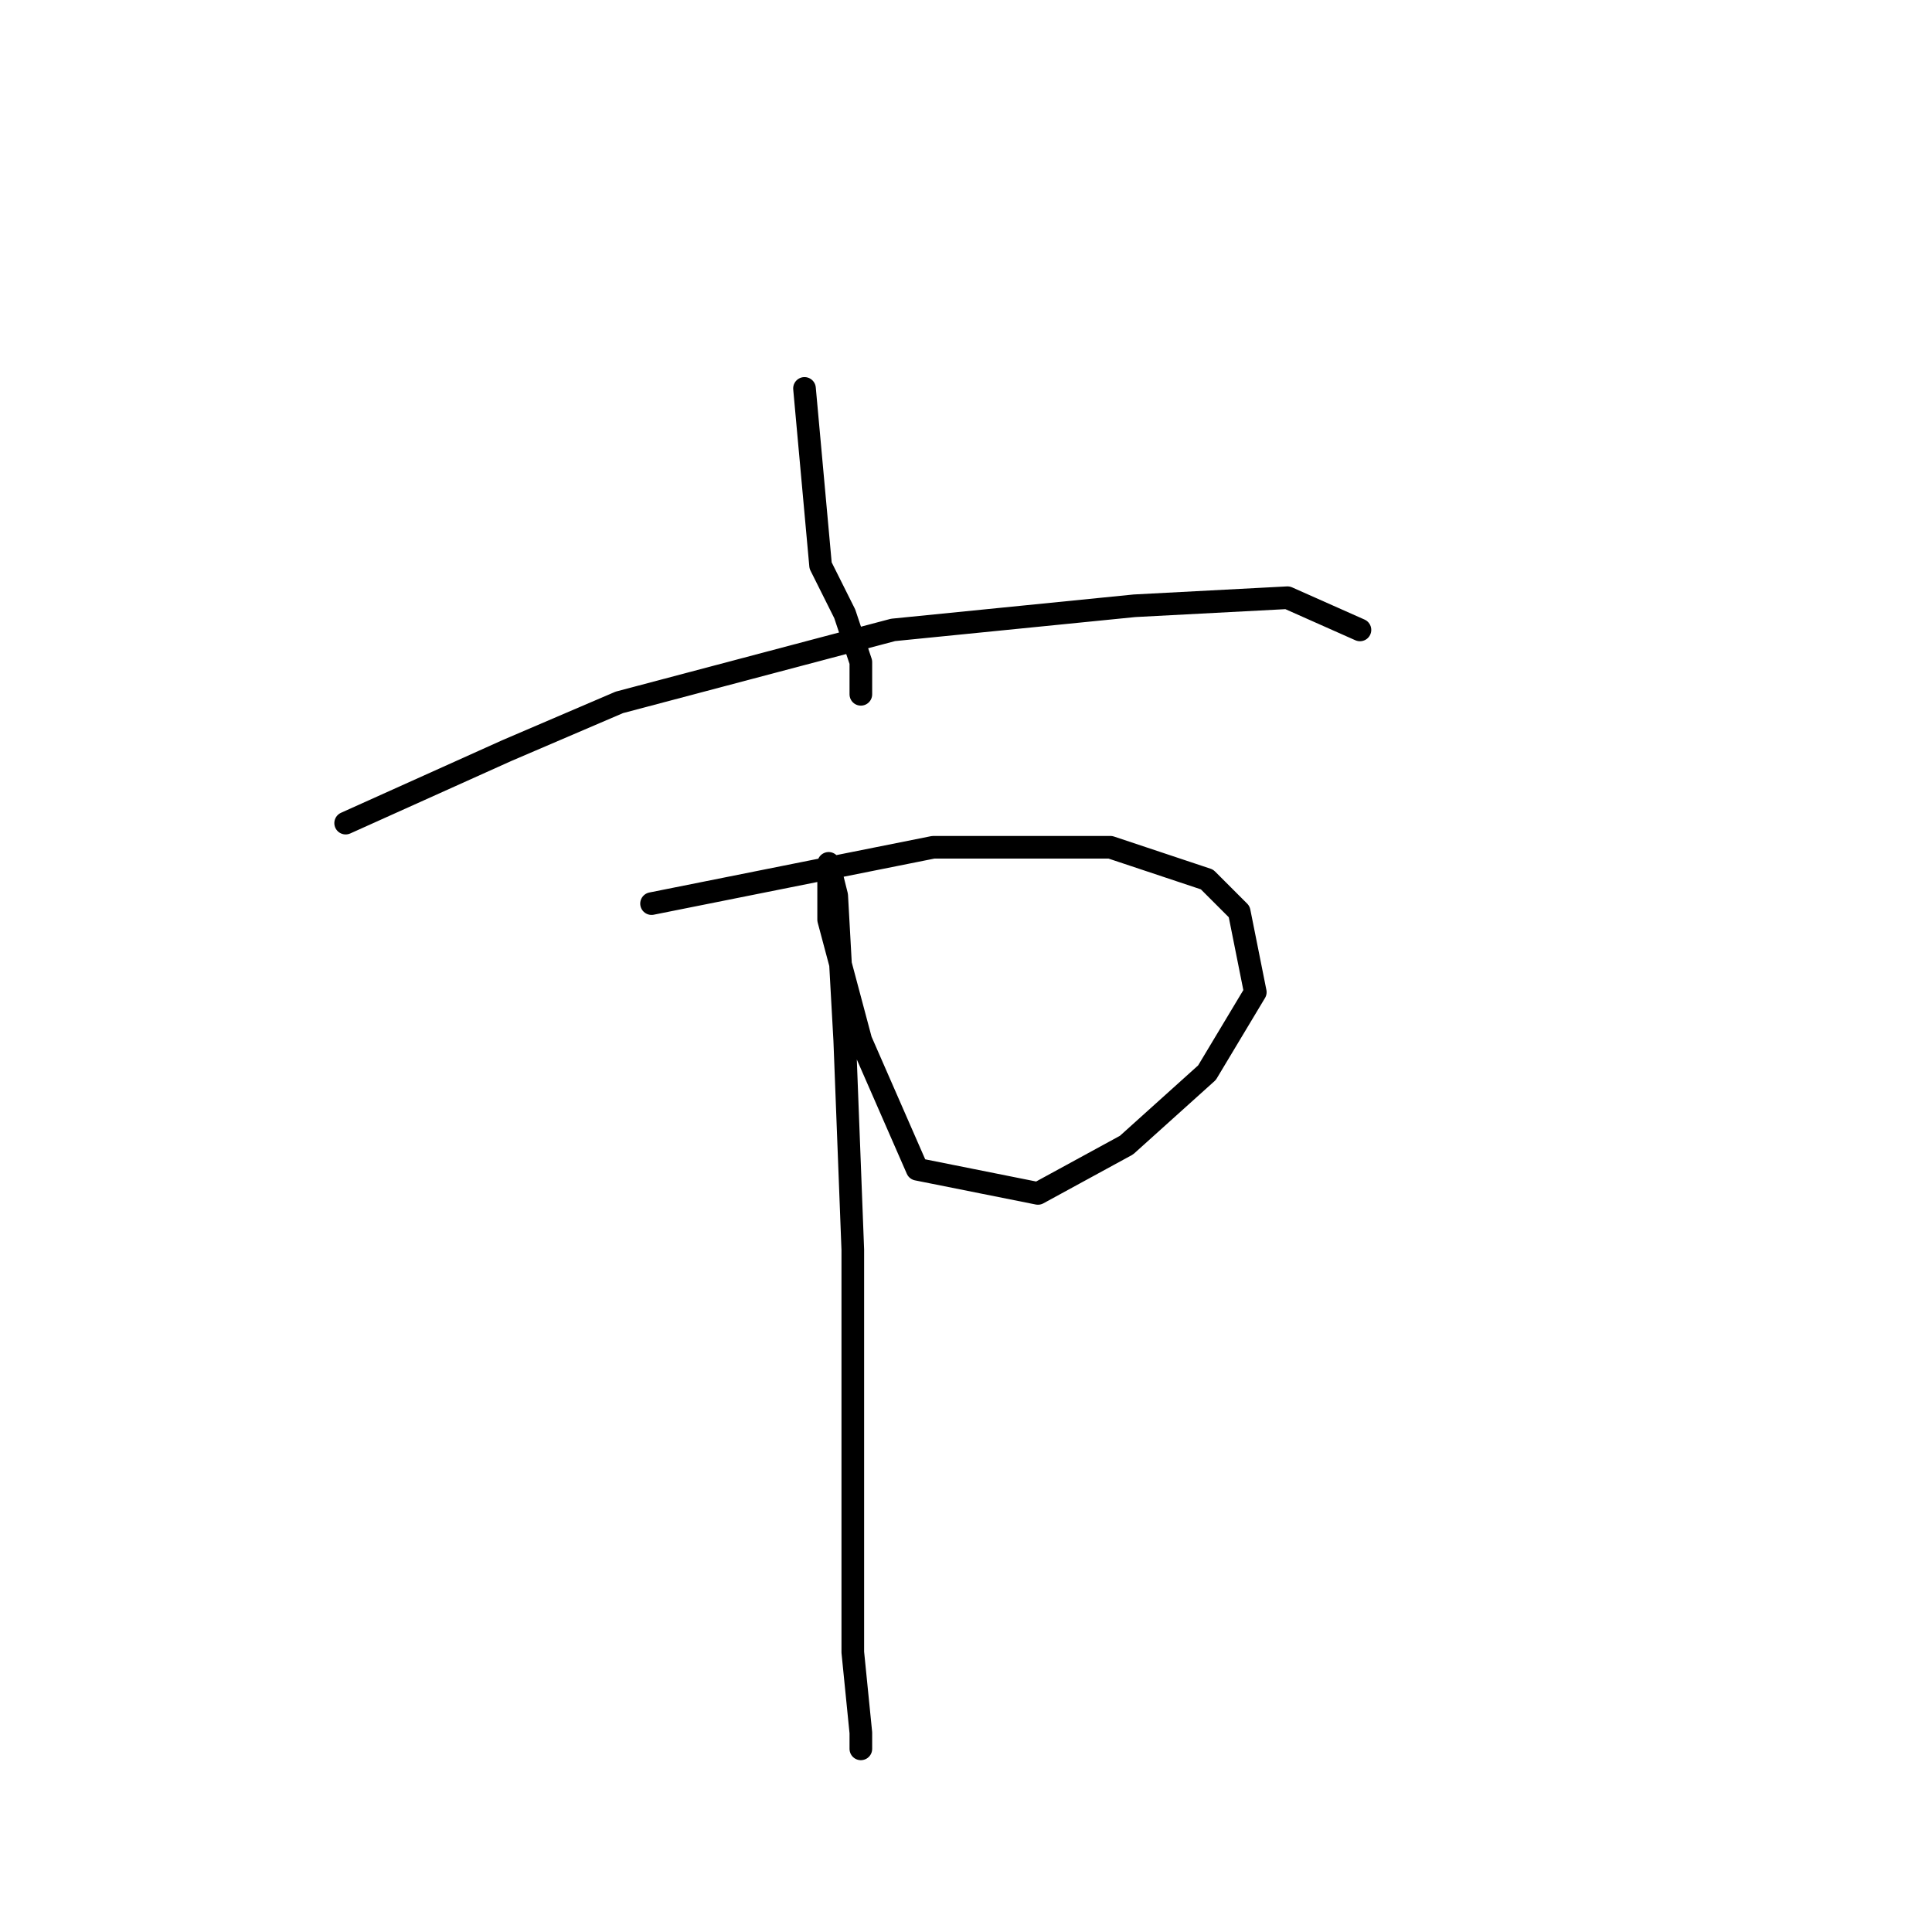 <?xml version="1.0" standalone="no"?>
    <svg width="256" height="256" xmlns="http://www.w3.org/2000/svg" version="1.1">
    <polyline stroke="black" stroke-width="3" stroke-linecap="round" fill="transparent" stroke-linejoin="round" points="106.6 51.467 108.733 74.933 111.933 81.333 114.067 87.733 114.067 92 114.067 92 " />
        <polyline stroke="black" stroke-width="3" stroke-linecap="round" fill="transparent" stroke-linejoin="round" points="45.8 109.067 67.133 99.467 82.067 93.067 118.333 83.467 150.333 80.267 170.6 79.2 180.2 83.467 180.2 83.467 " />
        <polyline stroke="black" stroke-width="3" stroke-linecap="round" fill="transparent" stroke-linejoin="round" points="86.333 119.733 123.667 112.267 147.133 112.267 159.933 116.533 164.2 120.8 166.333 131.467 159.933 142.133 149.267 151.733 137.533 158.133 121.533 154.933 114.067 137.867 109.8 121.867 109.8 116.533 109.8 114.4 110.867 118.667 111.933 137.867 113 165.6 113 191.2 113 218.933 114.067 229.6 114.067 231.733 114.067 231.733 " />
        </svg>